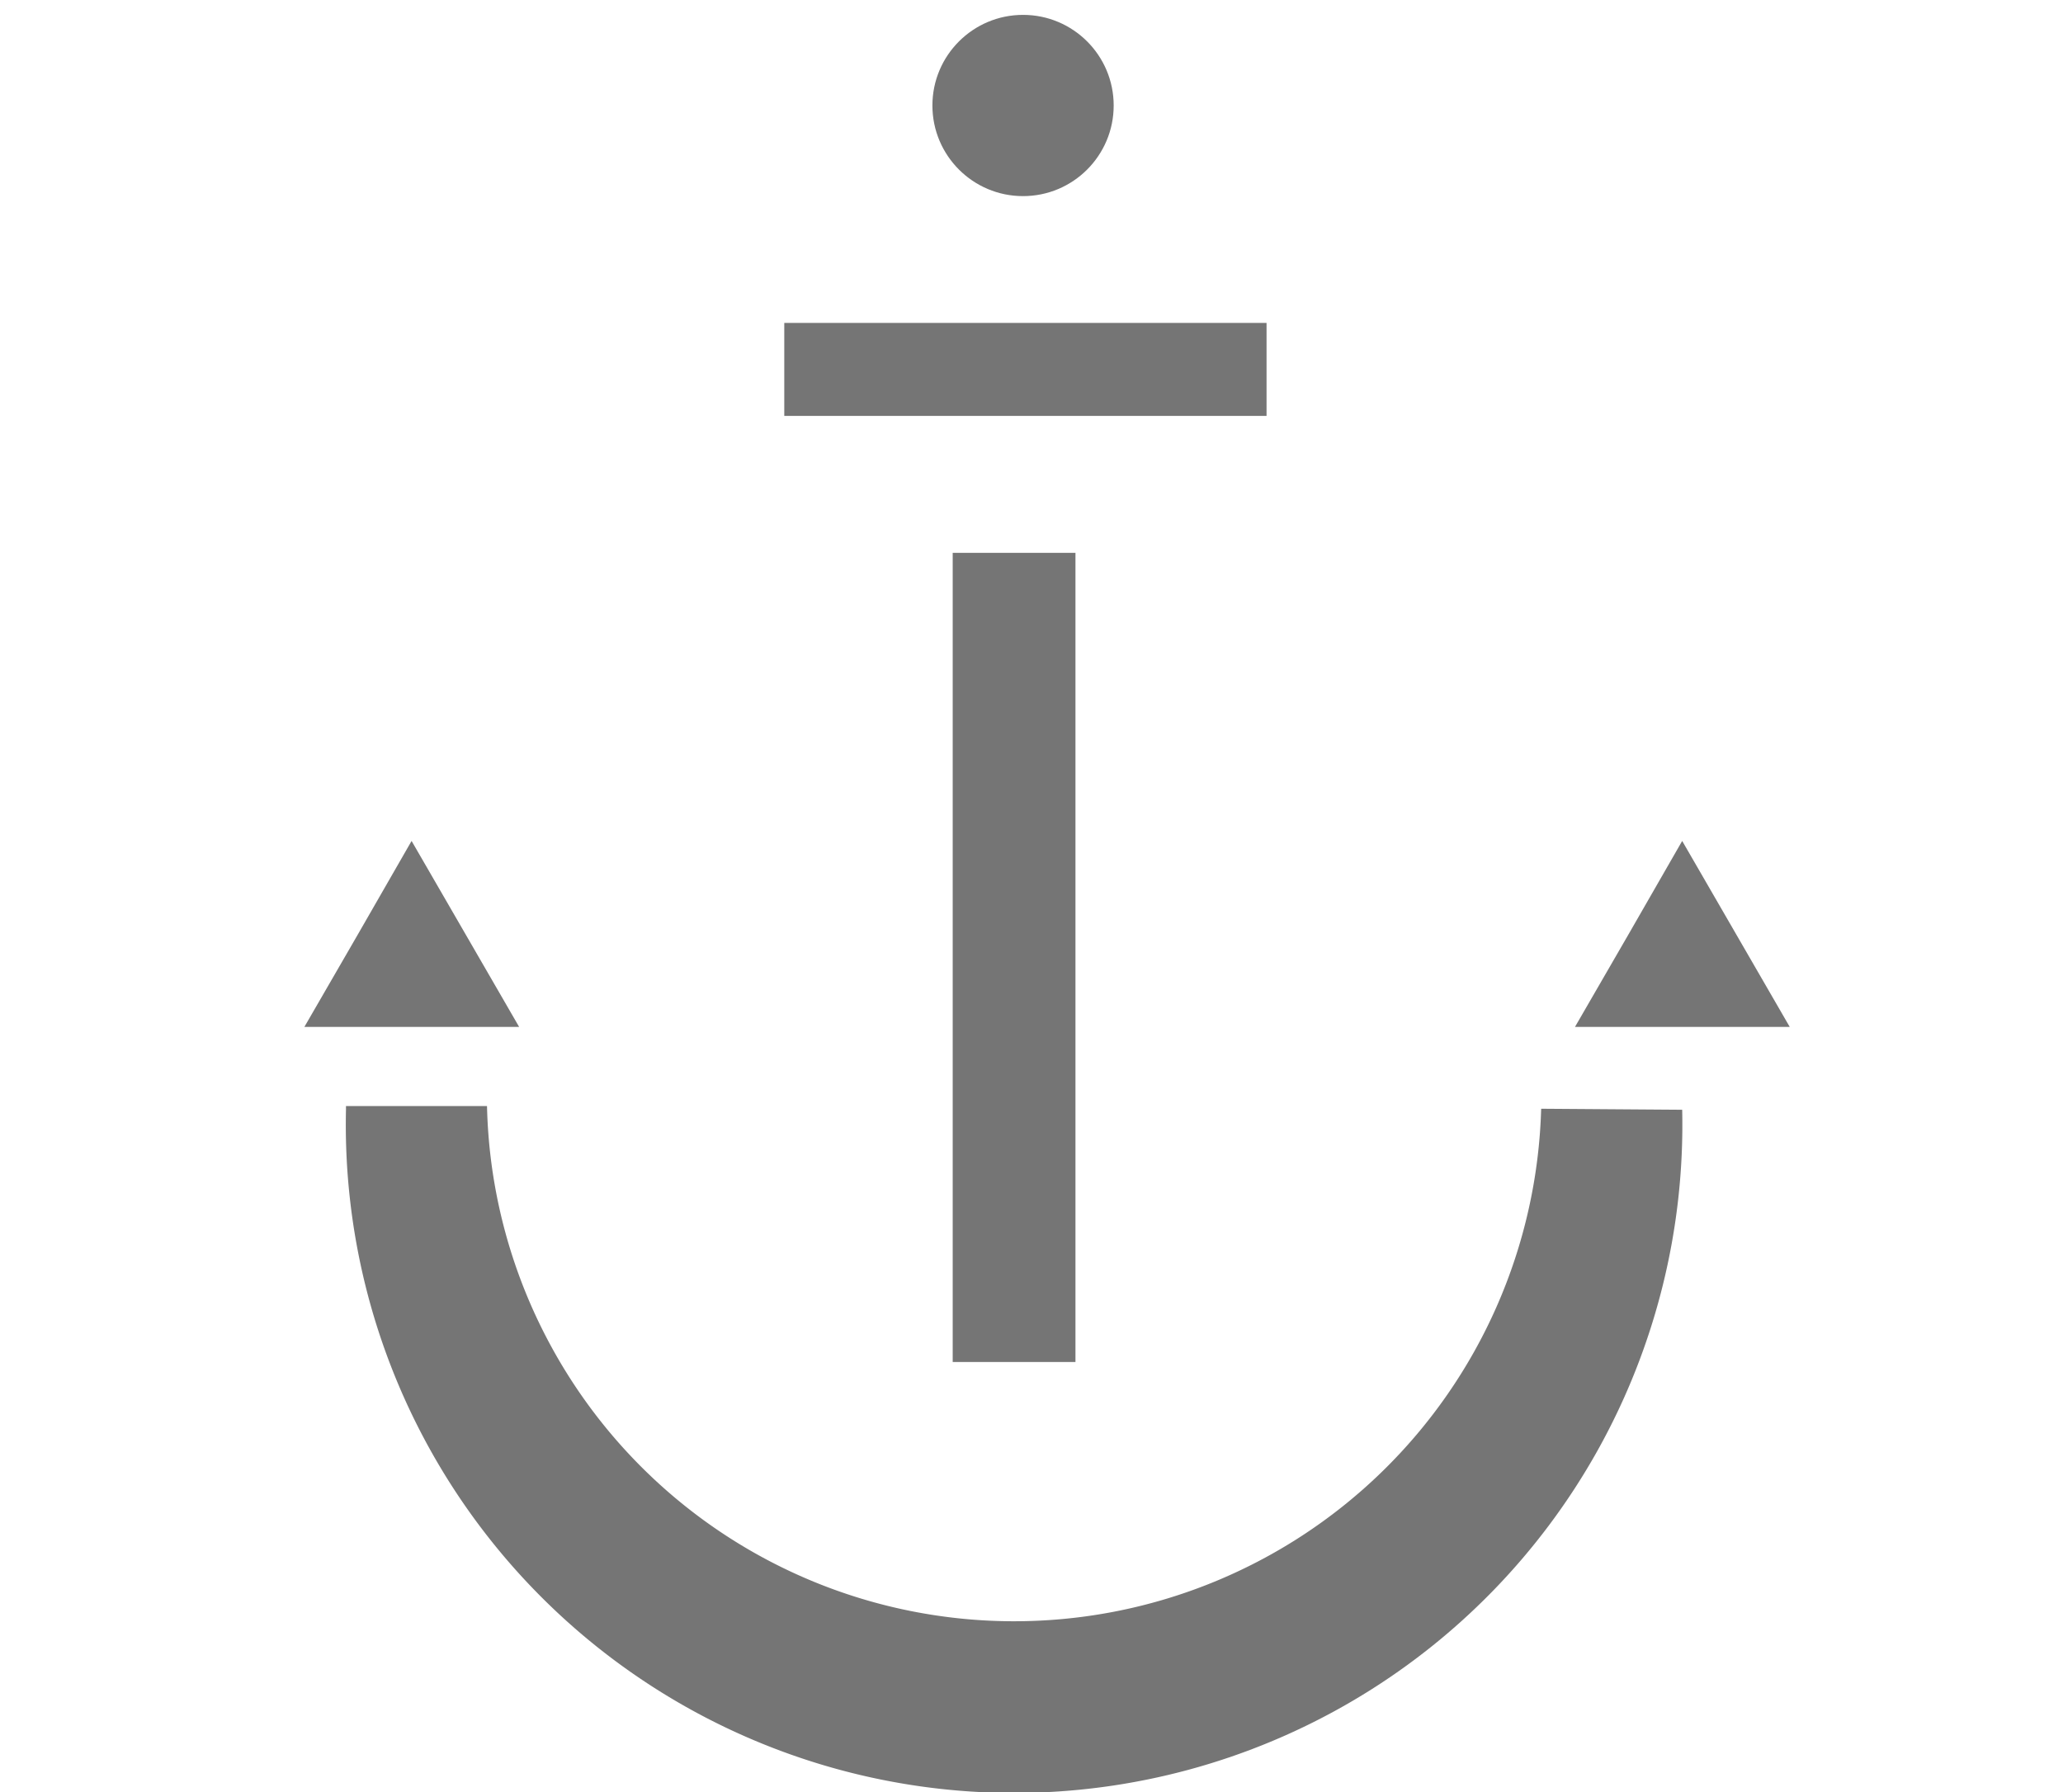 <svg id="Calque_1" data-name="Calque 1" xmlns="http://www.w3.org/2000/svg" viewBox="0 0 61 53"><defs><style>.cls-1{fill:#757575;}</style></defs><title>deconnexion-symbole</title><rect class="cls-1" x="28.17" y="16.35" width="3.63" height="23.93"/><path class="cls-1" d="M45.57,32.79a15.59,15.59,0,0,1-31.17-.08l-4.17,0v.11a19.76,19.76,0,1,0,39.51,0Z"/><circle class="cls-1" cx="30.25" cy="3.12" r="2.68"/><polygon class="cls-1" points="12.17 30.37 9 30.37 10.59 27.62 12.17 24.87 13.76 27.62 15.35 30.37 12.17 30.37"/><polygon class="cls-1" points="49.74 30.37 46.57 30.37 48.16 27.62 49.74 24.87 51.33 27.62 52.92 30.37 49.74 30.37"/><rect class="cls-1" x="23.19" y="9.55" width="14.26" height="2.75"/></svg>